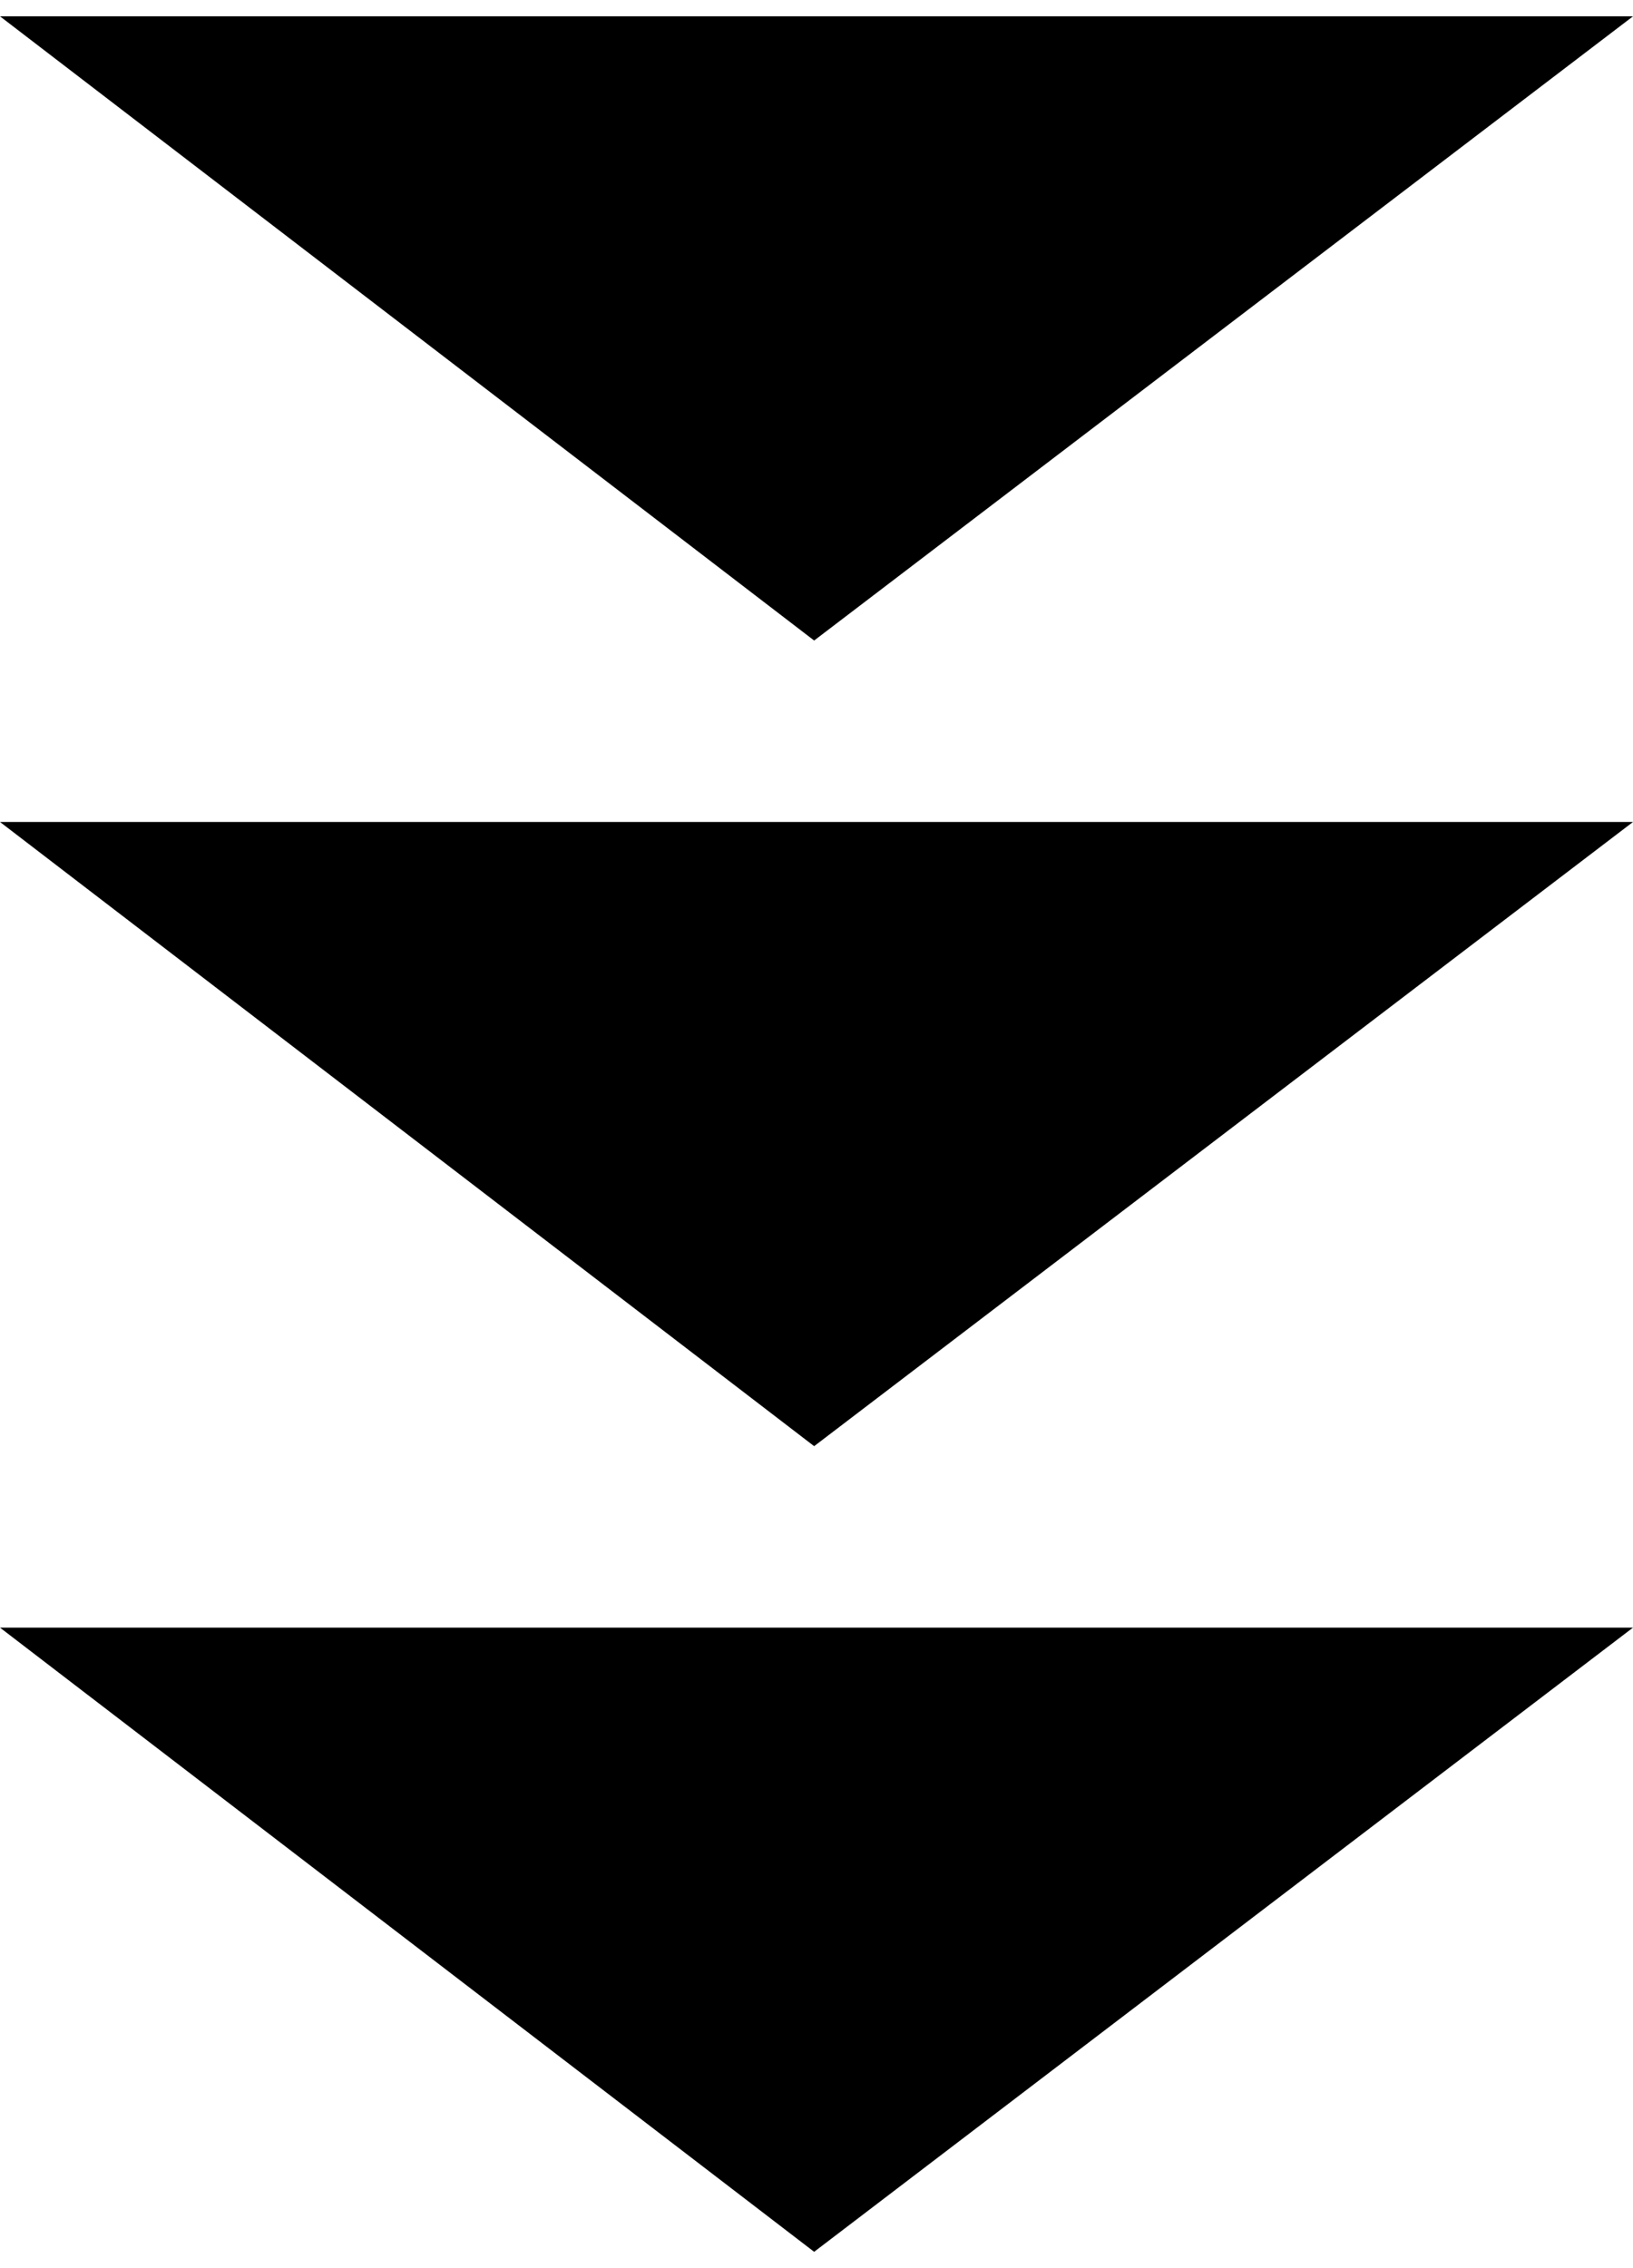 <svg width="18" height="25" viewBox="0 0 18 25" fill="none" xmlns="http://www.w3.org/2000/svg">
<g clip-path="url(#clip0_133_2658)">
<path d="M0 0.18H18L8.974 7.06L0 0.18Z" fill="black"/>
<path d="M0 9.06H18L8.974 15.94L0 9.06Z" fill="black"/>
<path d="M0 17.94H18L8.974 24.82L0 17.94Z" fill="black"/>
</g>
<defs>
<clipPath id="clip0_133_2658">
<rect width="18" height="25" fill="white"/>
</clipPath>
</defs>
</svg>
